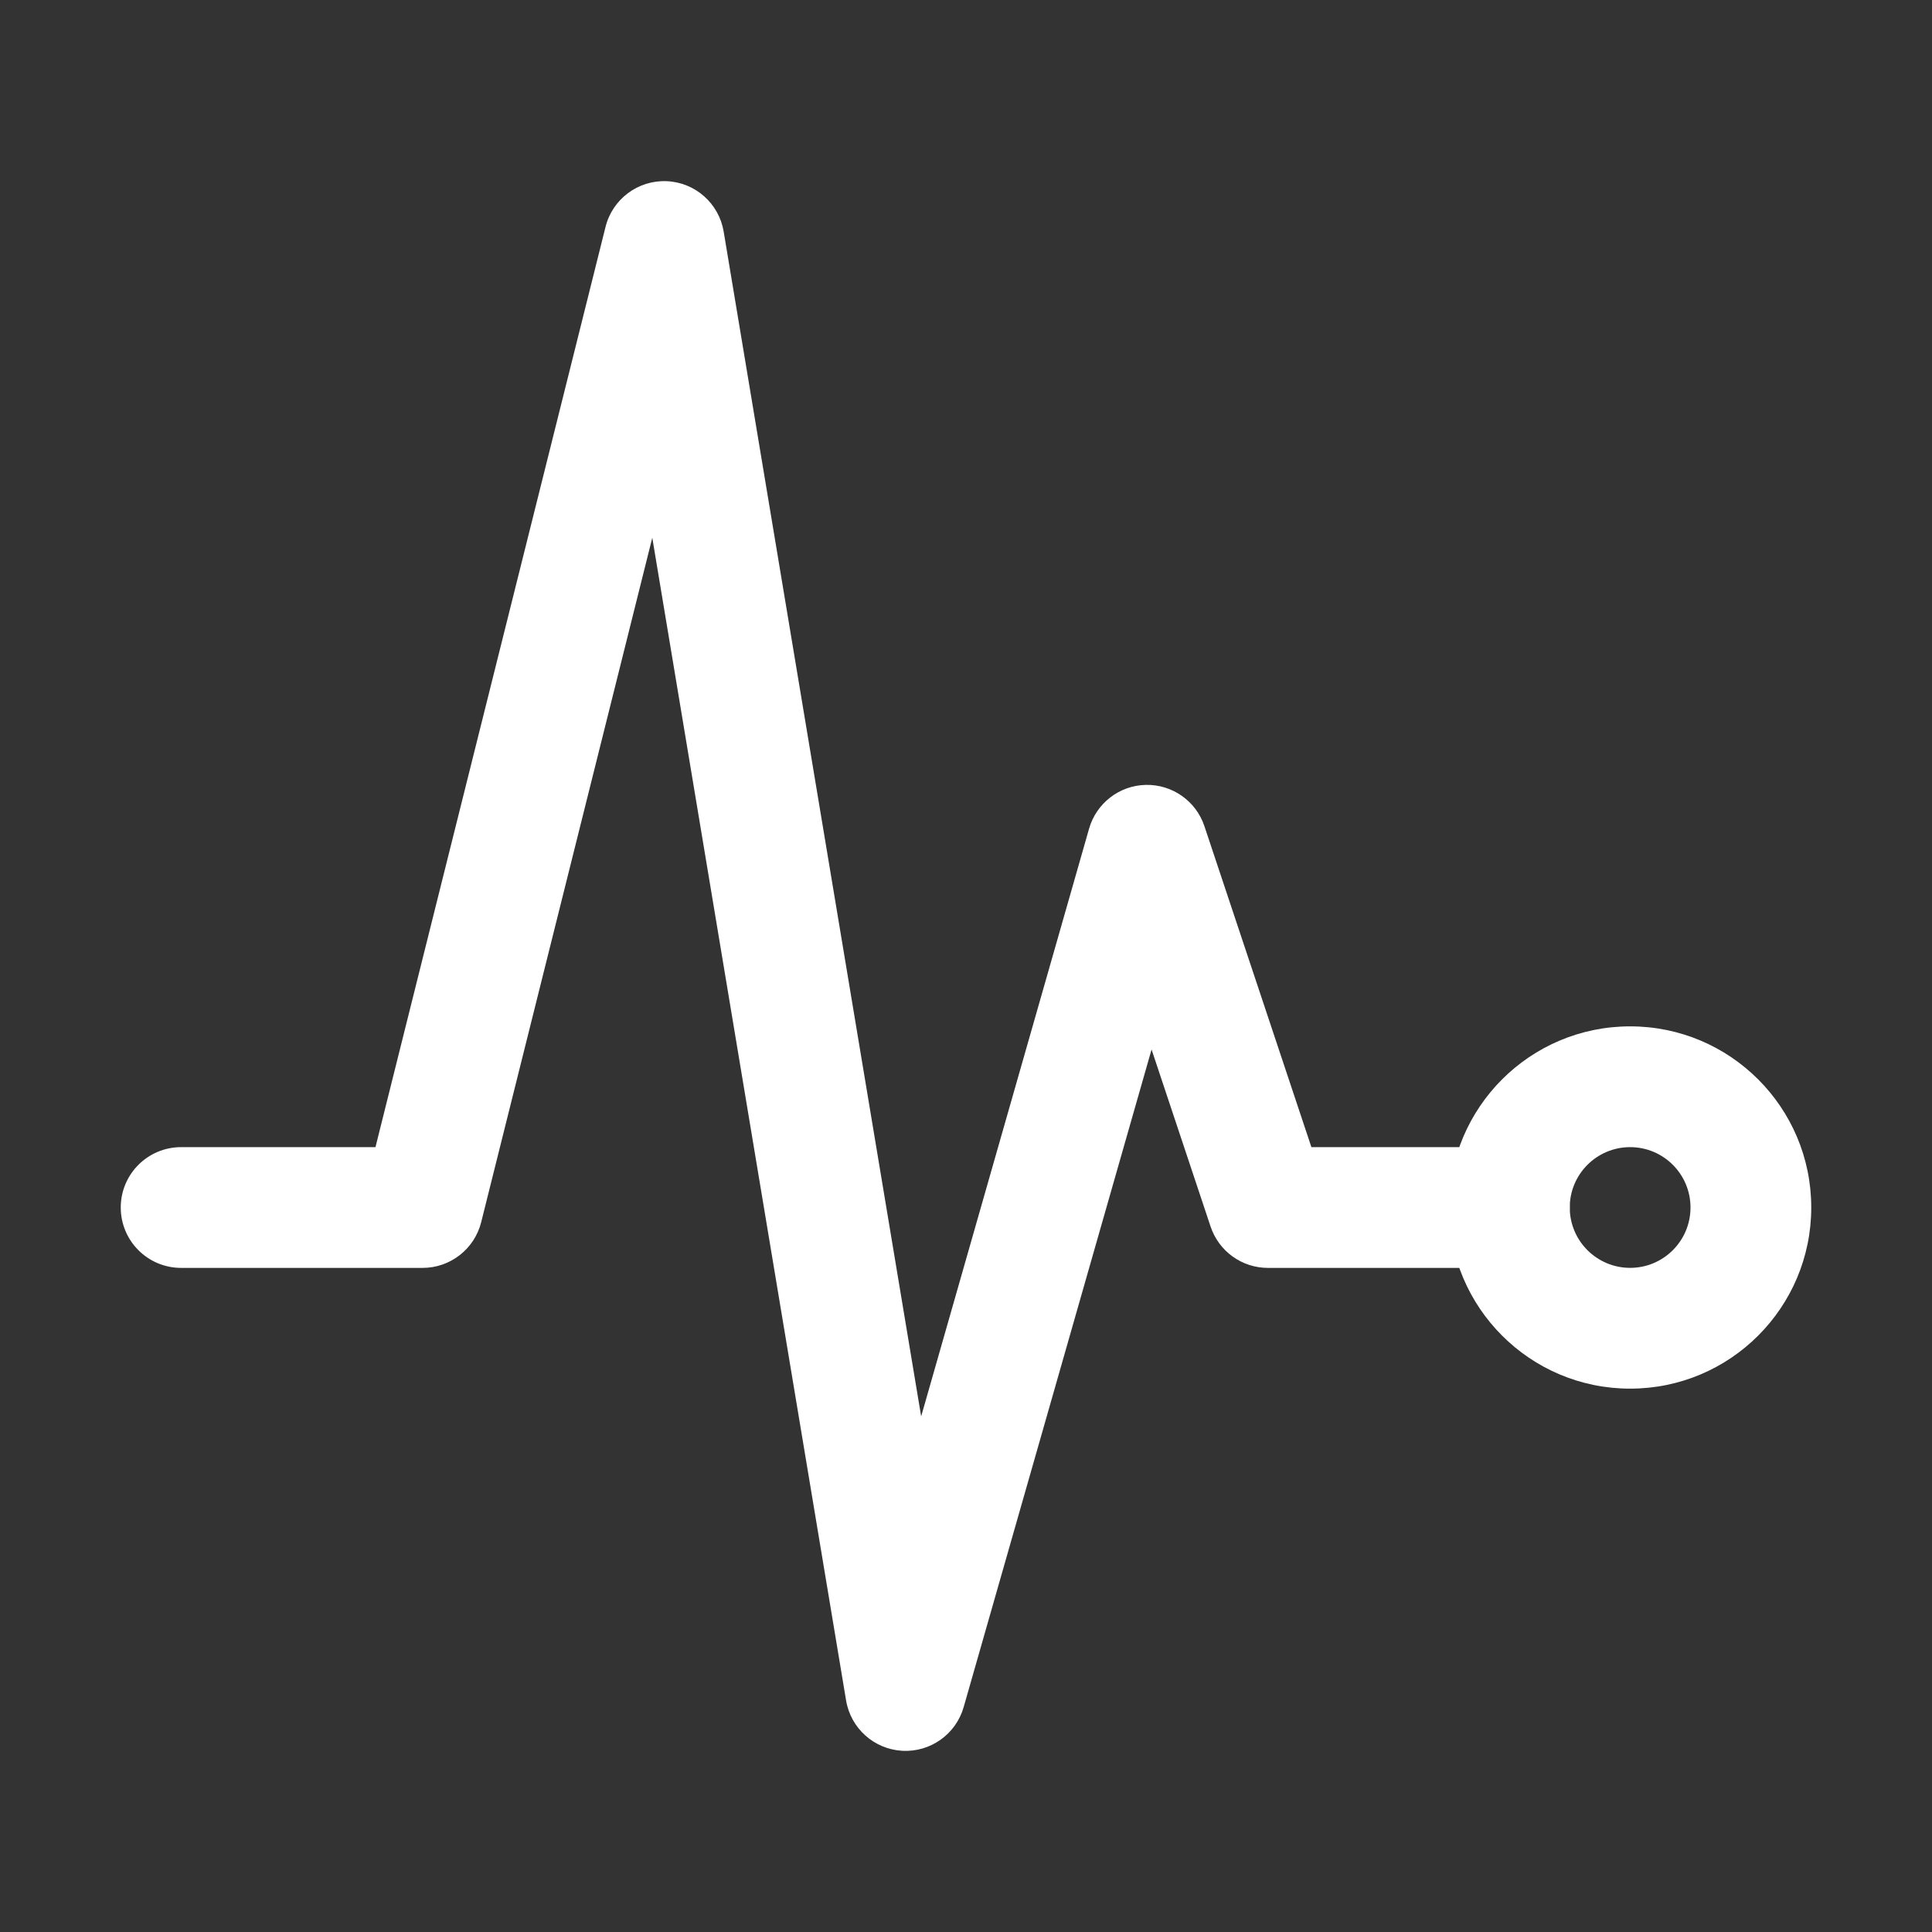 <svg width="58" height="58" viewBox="0 0 58 58" fill="none" xmlns="http://www.w3.org/2000/svg">
<rect x="0" y="0" width="58" height="58" fill="#333333" stroke="none"/>
<path fill-rule="evenodd" clip-rule="evenodd" d="M20.01 5.439C20.868 5.473 21.584 6.105 21.725 6.952L27.654 42.521L32.695 24.877C32.913 24.113 33.604 23.58 34.398 23.563C35.193 23.546 35.906 24.048 36.157 24.802L39.369 34.438H45.312C46.313 34.438 47.125 35.249 47.125 36.25C47.125 37.251 46.313 38.063 45.312 38.063H38.062C37.282 38.063 36.59 37.563 36.343 36.823L34.571 31.506L28.93 51.248C28.697 52.063 27.931 52.608 27.085 52.56C26.239 52.512 25.539 51.884 25.4 51.048L19.582 16.144L14.446 36.69C14.244 37.496 13.519 38.063 12.688 38.063H5.437C4.436 38.063 3.625 37.251 3.625 36.25C3.625 35.249 4.436 34.438 5.437 34.438H11.272L18.179 6.81C18.387 5.977 19.152 5.405 20.01 5.439Z" fill="white"/>
<path fill-rule="evenodd" clip-rule="evenodd" d="M48.938 34.438C47.937 34.438 47.125 35.249 47.125 36.25C47.125 37.251 47.937 38.062 48.938 38.062C49.939 38.062 50.75 37.251 50.75 36.25C50.75 35.249 49.939 34.438 48.938 34.438ZM43.5 36.25C43.5 33.247 45.934 30.812 48.938 30.812C51.941 30.812 54.375 33.247 54.375 36.25C54.375 39.253 51.941 41.688 48.938 41.688C45.934 41.688 43.5 39.253 43.5 36.25Z" fill="white"/>
</svg>
